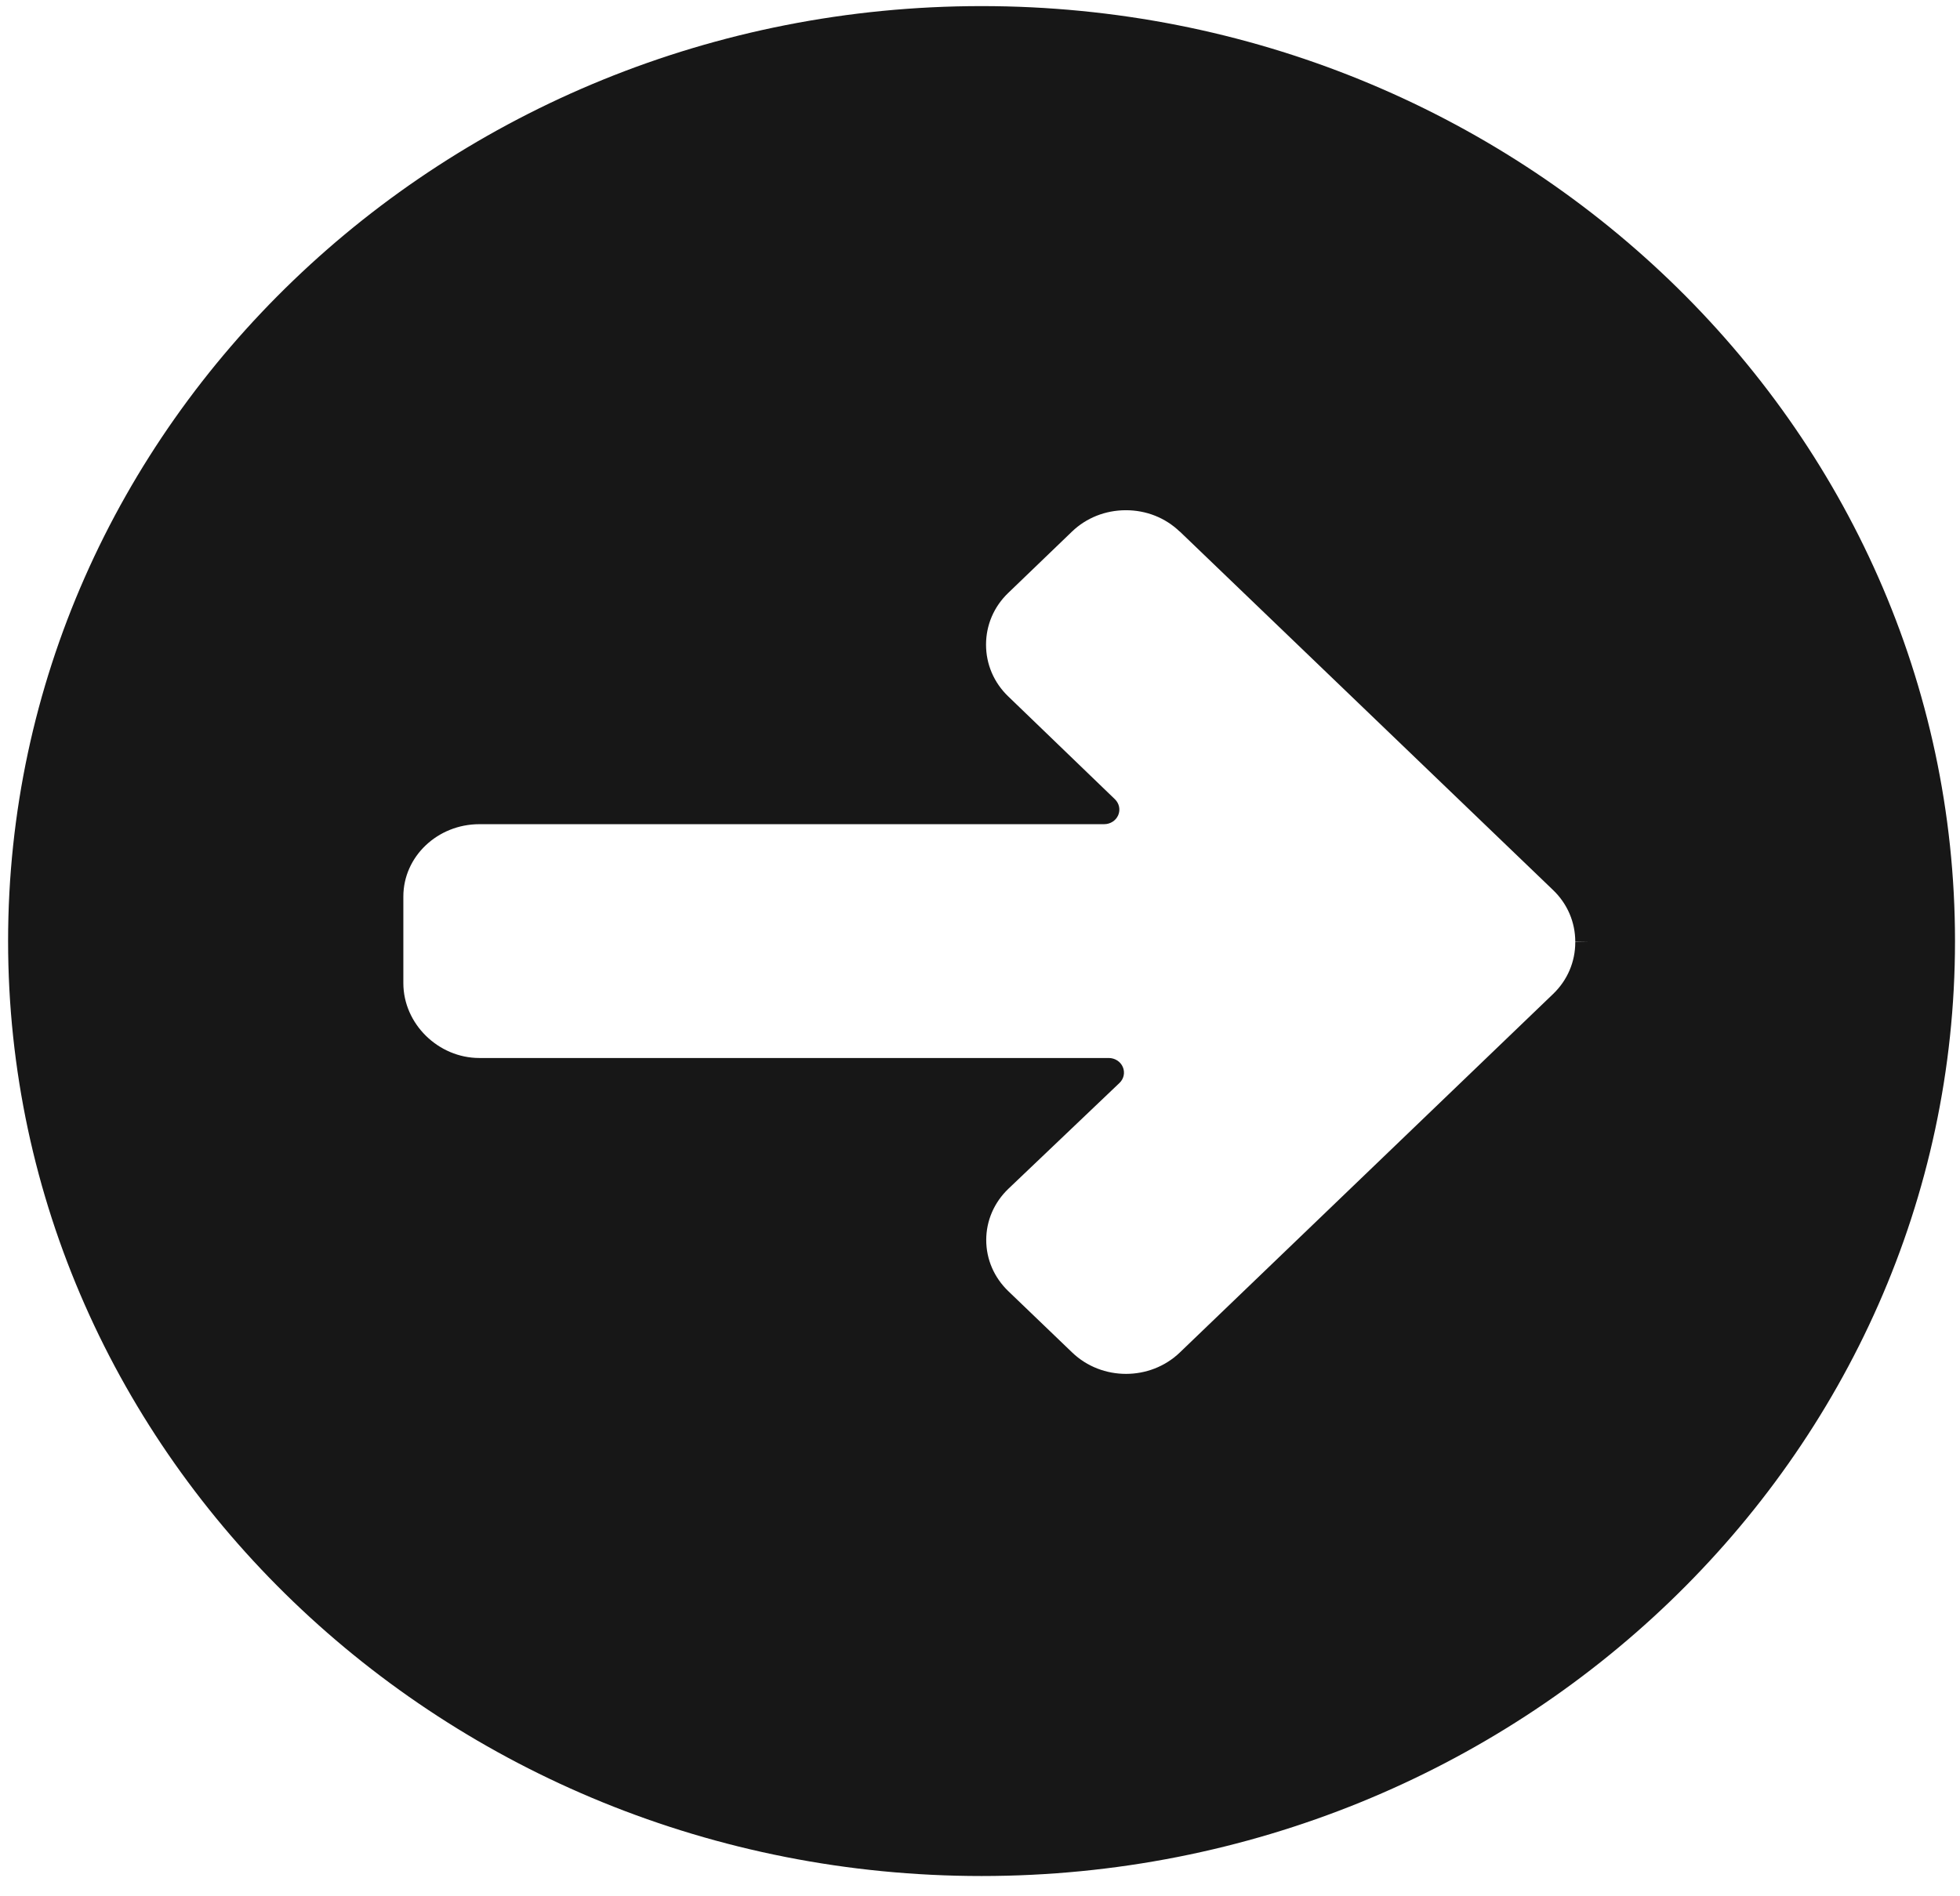 <svg width="62" height="60" viewBox="0 0 62 60" xmlns="http://www.w3.org/2000/svg" fill="none"><path d="M.256 29.776c0 16.312 13.813 29.583 30.793 29.583 16.98 0 30.793-13.271 30.793-29.583 0-16.313-13.813-29.583-30.793-29.583-16.98 0-30.793 13.271-30.793 29.583zm37.061-12.961l11.813 11.349c.451.433.7 1.014.7 1.635l.481.008-.481-.001v.008c0 .62-.249 1.201-.7 1.635l-11.81 11.346c-.938.901-2.465.901-3.403 0l-2.019-1.939c-.452-.434-.701-1.01-.701-1.621 0-.61.249-1.187.7-1.62l3.515-3.349c.139-.131.18-.331.106-.504s-.25-.286-.445-.286h-19.908c-1.304 0-2.406-1.084-2.406-2.368v-2.742c0-1.261 1.079-2.288 2.406-2.288h19.762c.195 0 .37-.112.445-.285.074-.173.033-.371-.104-.504l-3.375-3.254c-.452-.434-.702-1.016-.702-1.637s.249-1.203.702-1.637l2.018-1.942c.453-.435 1.057-.674 1.701-.675.645-.001 1.249.238 1.701.672z" fill="#171717"/></svg>